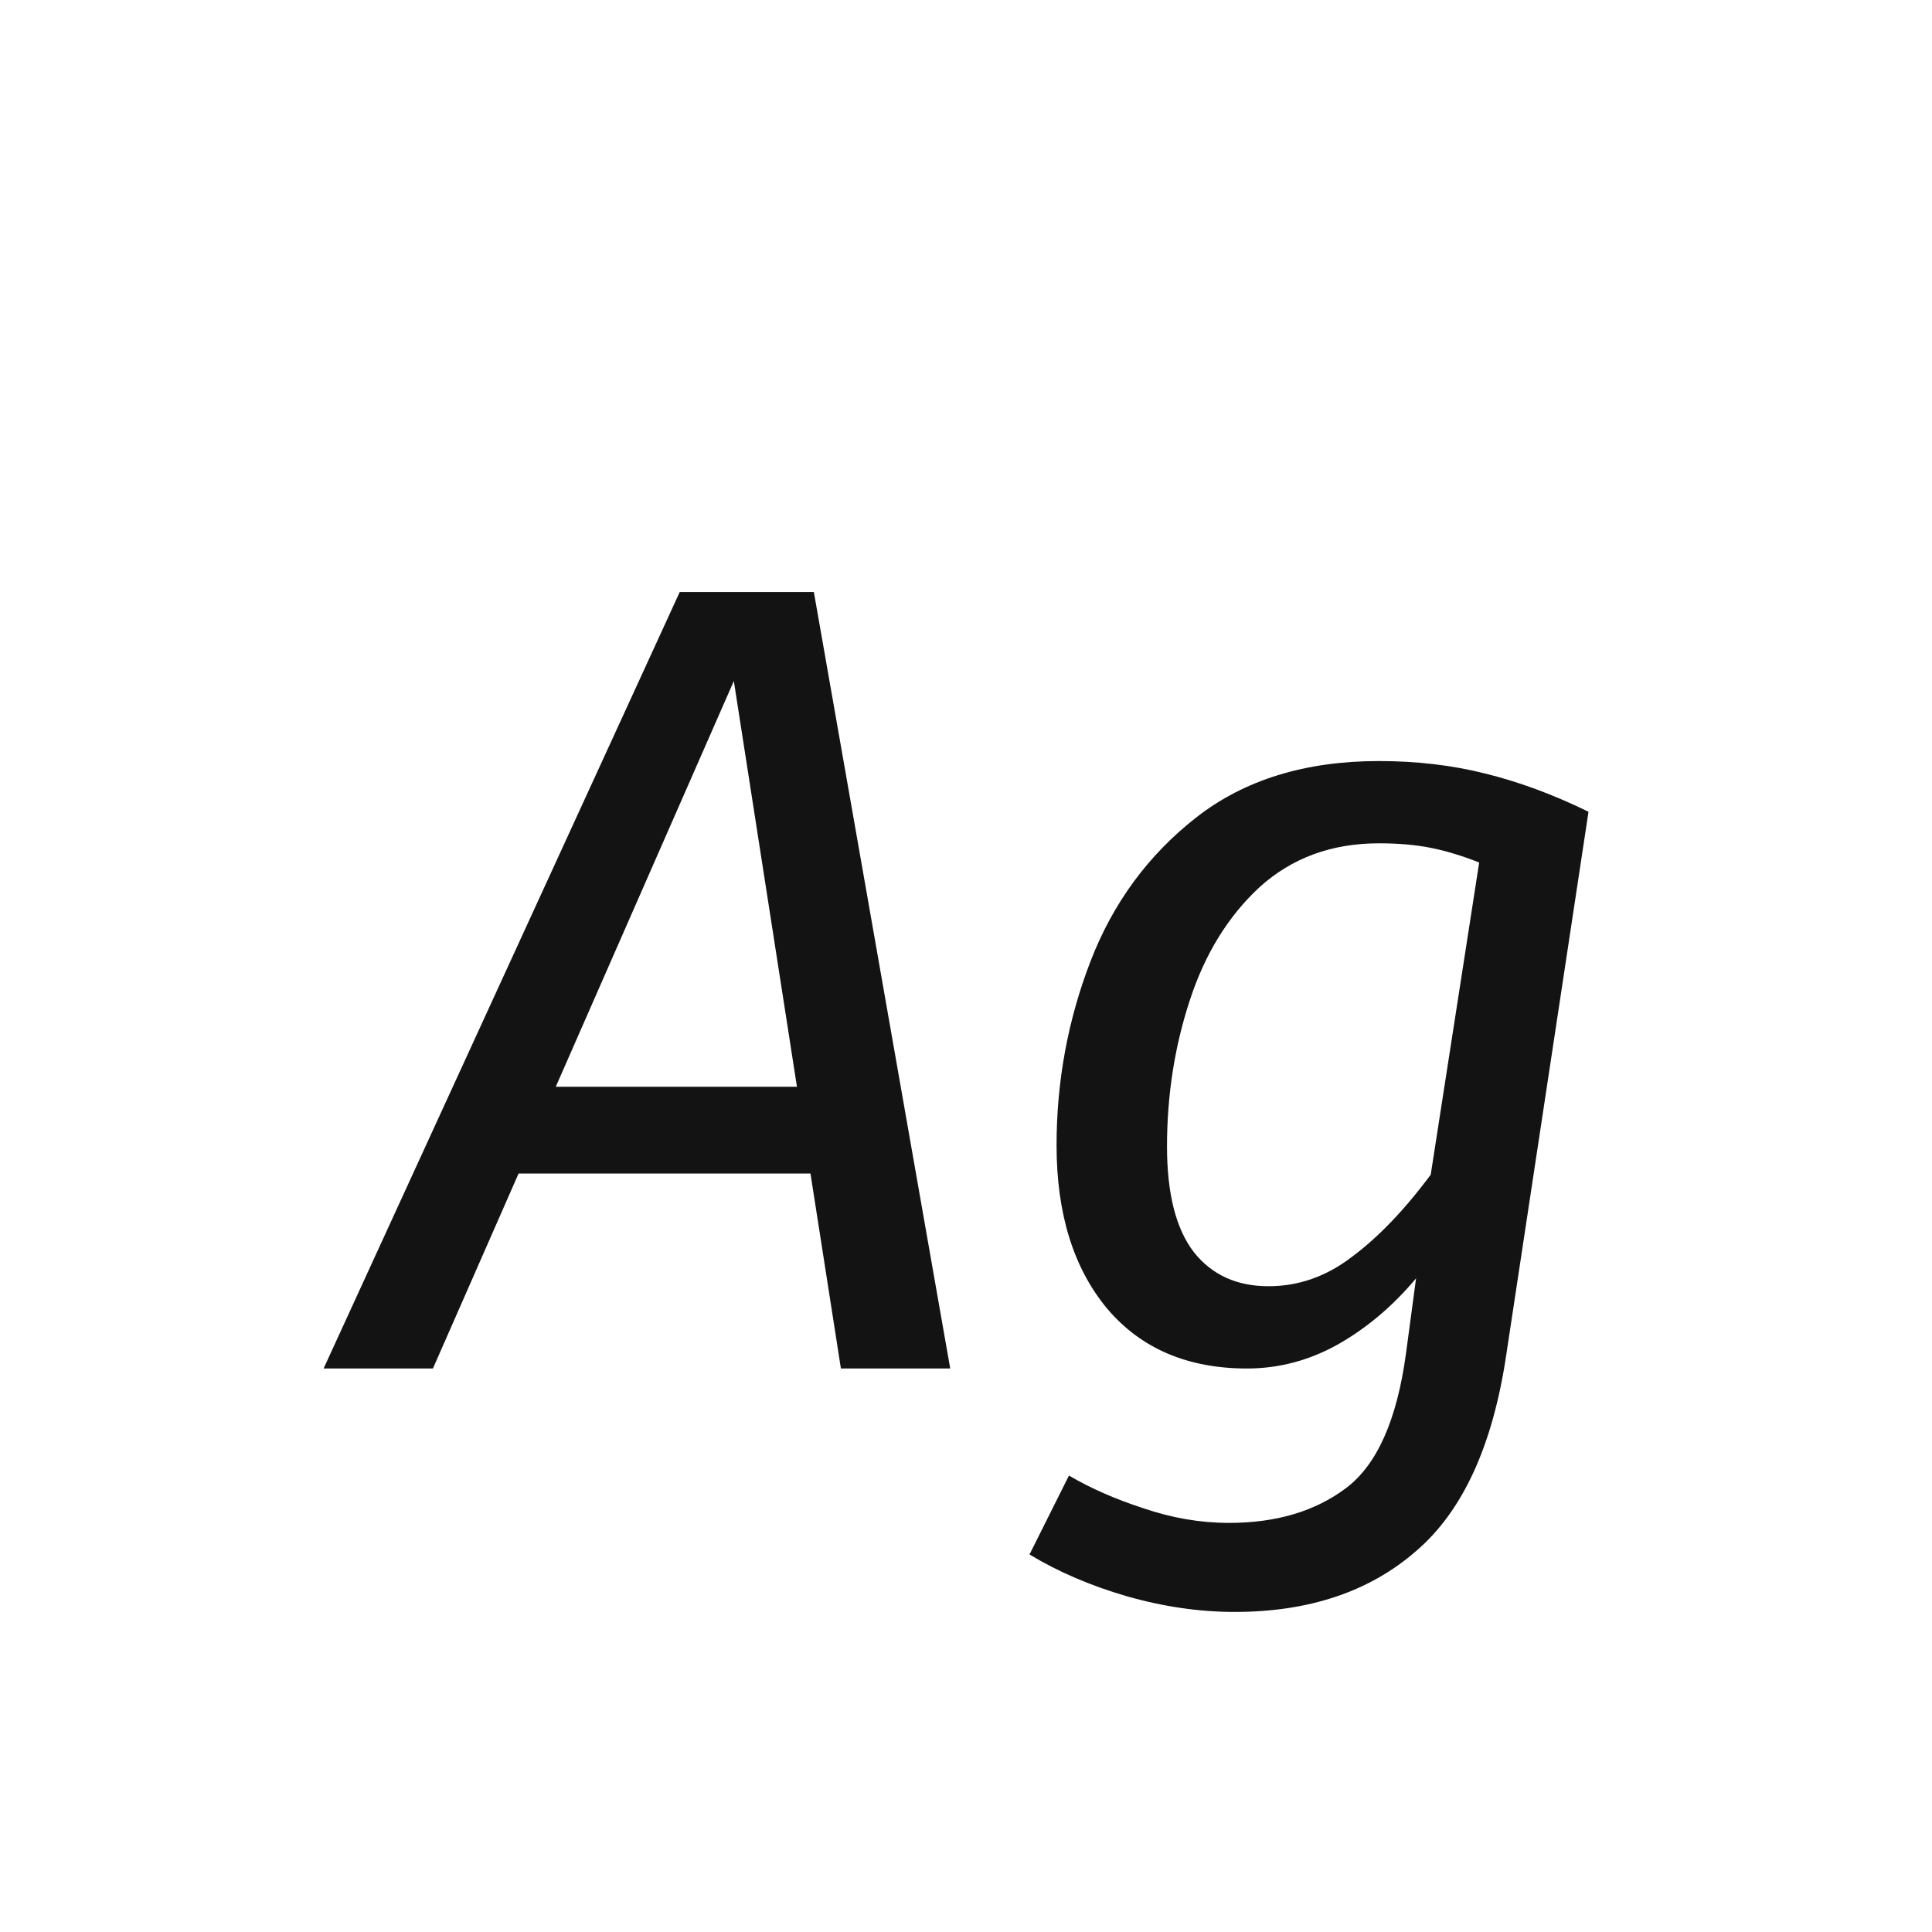 <svg width="24" height="24" viewBox="0 0 24 24" fill="none" xmlns="http://www.w3.org/2000/svg">
<path d="M10.446 17L10.068 14.578H6.442L5.378 17H4.02L8.444 7.354H10.11L11.804 17H10.446ZM6.904 13.5H9.9L9.116 8.46L6.904 13.5ZM17.129 9.454C17.596 9.454 18.035 9.505 18.445 9.608C18.865 9.711 19.294 9.869 19.733 10.084L18.711 16.832C18.543 17.961 18.17 18.773 17.591 19.268C17.012 19.772 16.261 20.024 15.337 20.024C14.899 20.024 14.45 19.959 13.993 19.828C13.545 19.697 13.144 19.525 12.789 19.31L13.279 18.33C13.55 18.489 13.858 18.624 14.203 18.736C14.558 18.857 14.912 18.918 15.267 18.918C15.855 18.918 16.34 18.773 16.723 18.484C17.106 18.195 17.353 17.639 17.465 16.818L17.591 15.88C17.302 16.225 16.975 16.501 16.611 16.706C16.256 16.902 15.883 17 15.491 17C14.754 17 14.175 16.753 13.755 16.258C13.335 15.754 13.125 15.077 13.125 14.228C13.125 13.435 13.265 12.674 13.545 11.946C13.825 11.218 14.264 10.621 14.861 10.154C15.459 9.687 16.215 9.454 17.129 9.454ZM17.129 10.476C16.541 10.476 16.047 10.658 15.645 11.022C15.253 11.386 14.964 11.857 14.777 12.436C14.591 13.005 14.497 13.607 14.497 14.242C14.497 14.83 14.609 15.269 14.833 15.558C15.057 15.838 15.365 15.978 15.757 15.978C16.131 15.978 16.476 15.857 16.793 15.614C17.12 15.371 17.447 15.031 17.773 14.592L18.375 10.714C18.16 10.63 17.96 10.569 17.773 10.532C17.587 10.495 17.372 10.476 17.129 10.476Z" fill="#131313"/>
</svg>
